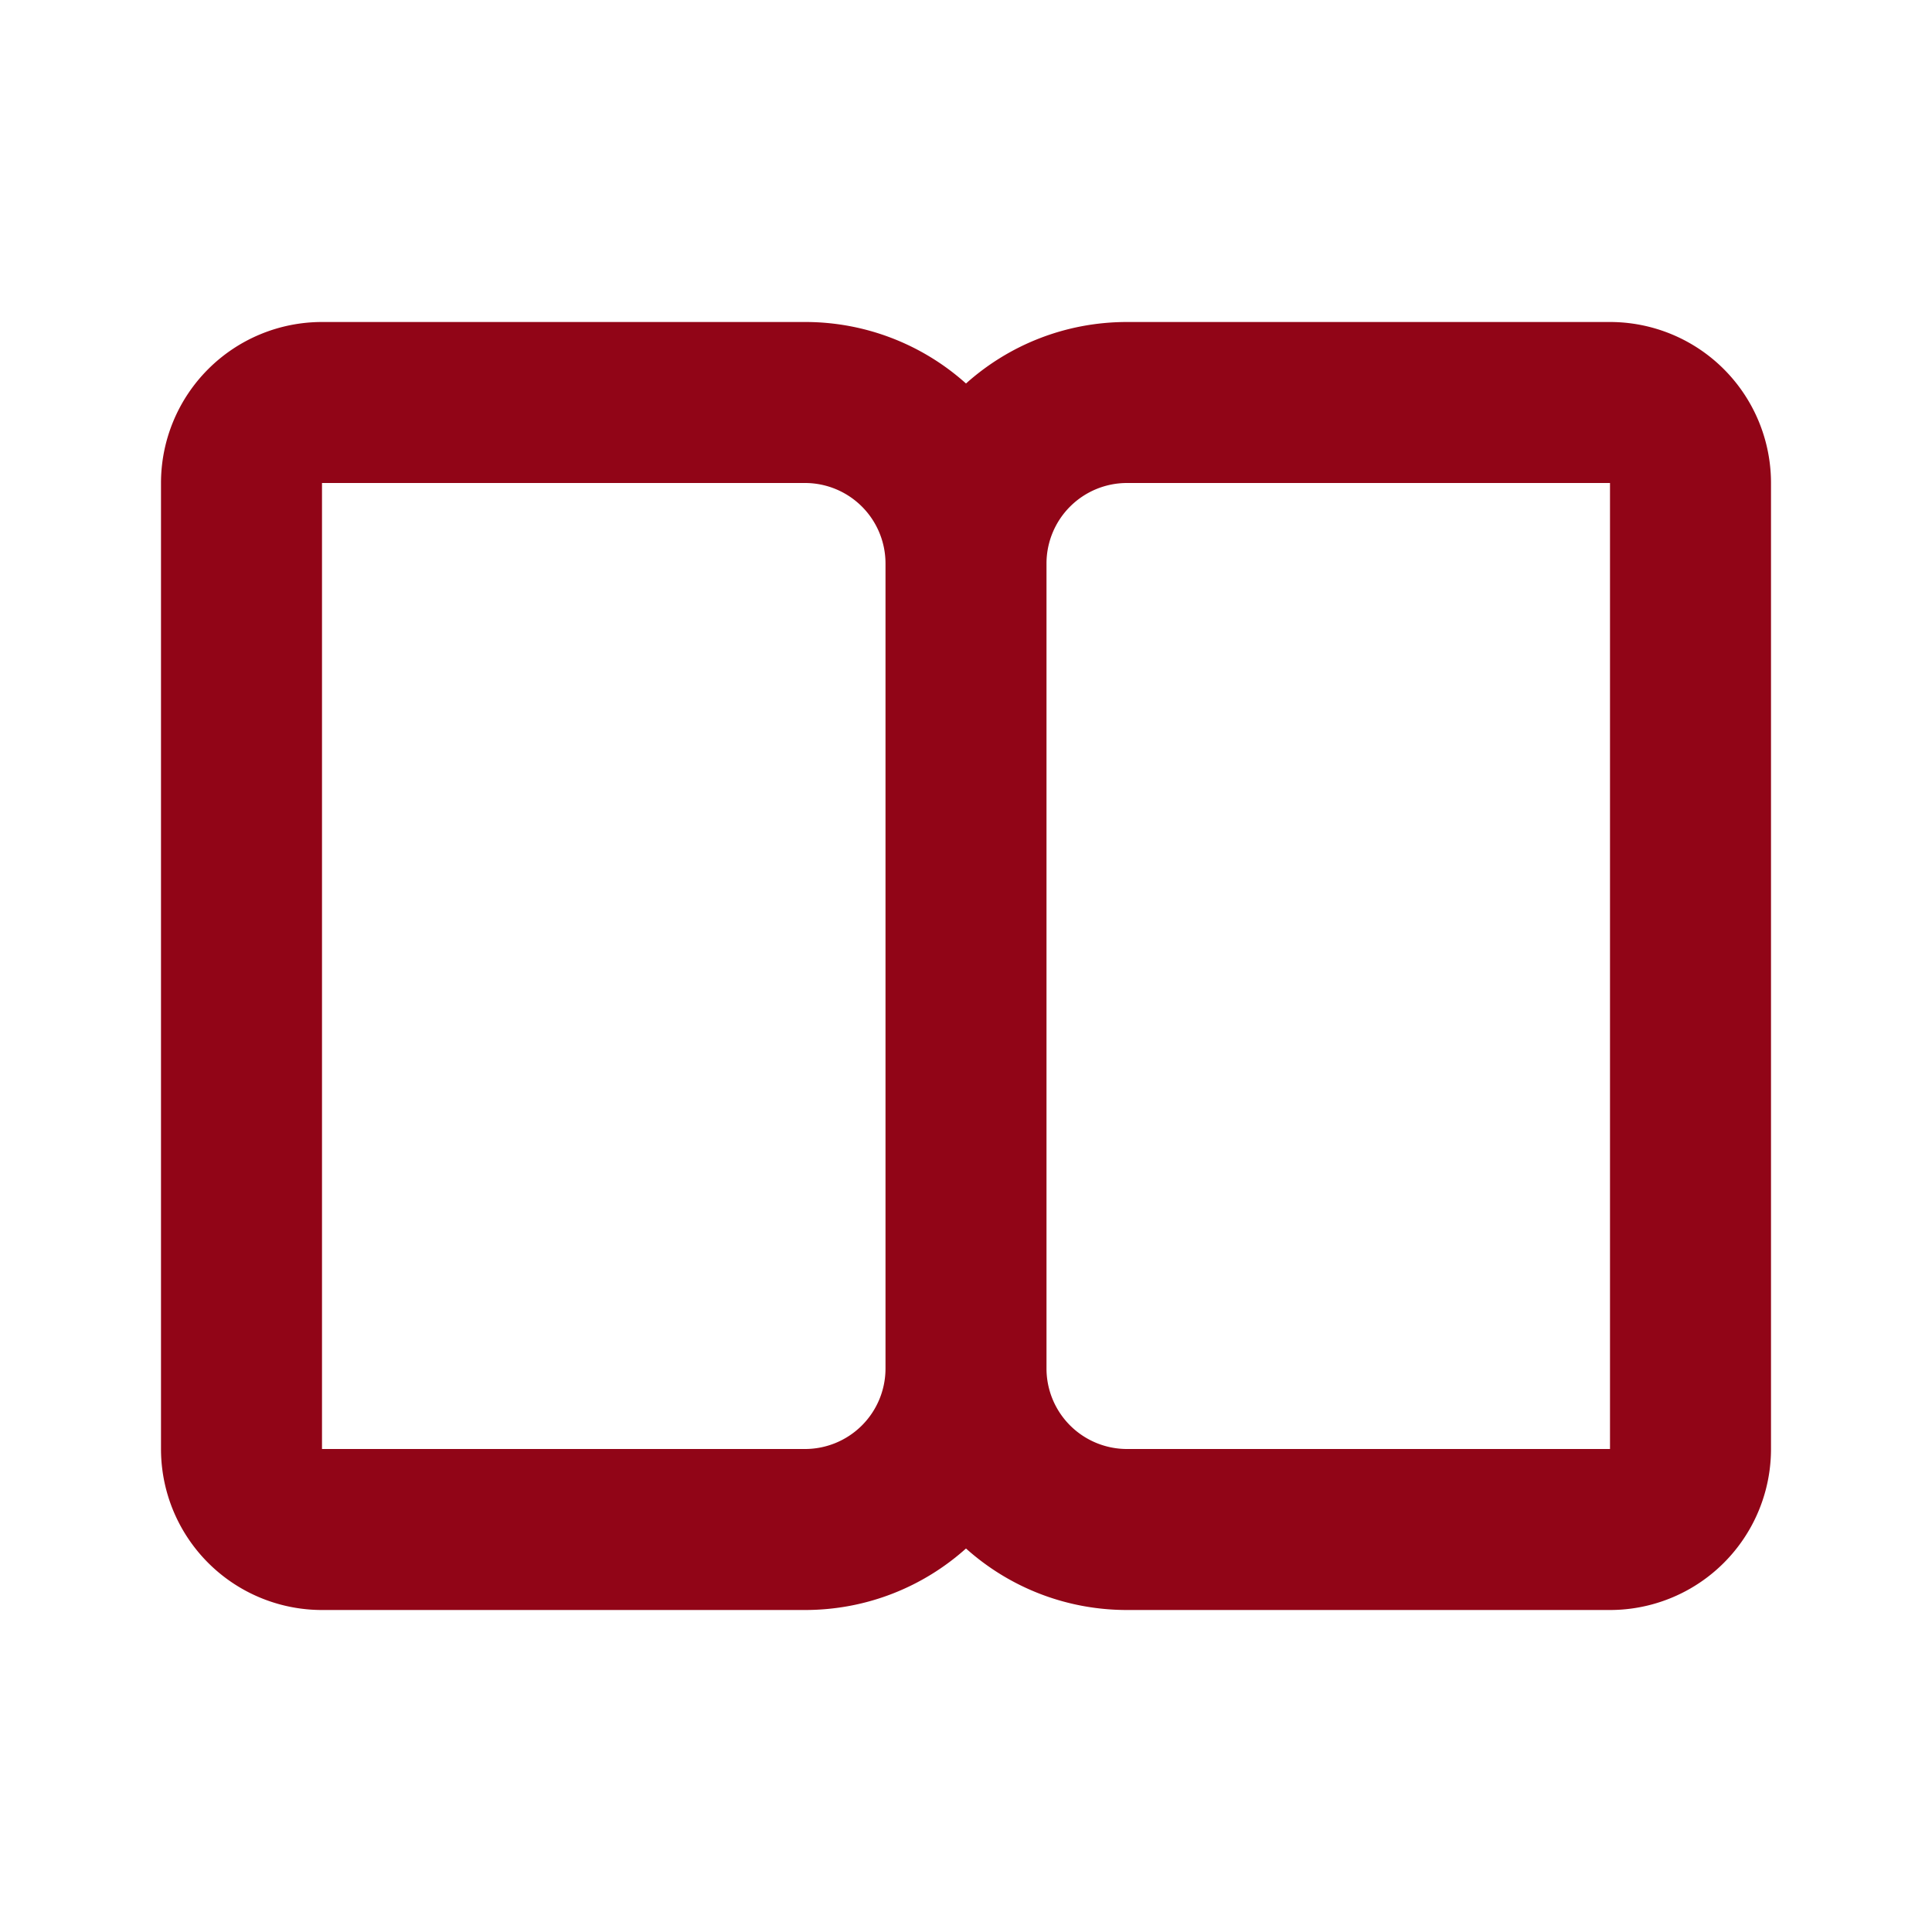 <svg width="24" height="24" fill="none" viewBox="0 0 24 24" xmlns="http://www.w3.org/2000/svg"><path d="M4 4a2 2 0 0 0-2 2v12a2 2 0 0 0 2 2h6c.768 0 1.47-.289 2-.764.53.475 1.232.764 2 .764h6a2 2 0 0 0 2-2V6a2 2 0 0 0-2-2h-6c-.768 0-1.47.289-2 .764A2.989 2.989 0 0 0 10 4H4Zm7 3v10a1 1 0 0 1-1 1H4V6h6a1 1 0 0 1 1 1Zm2 10V7a1 1 0 0 1 1-1h6v12h-6a1 1 0 0 1-1-1Z" fill="#910517"/></svg>